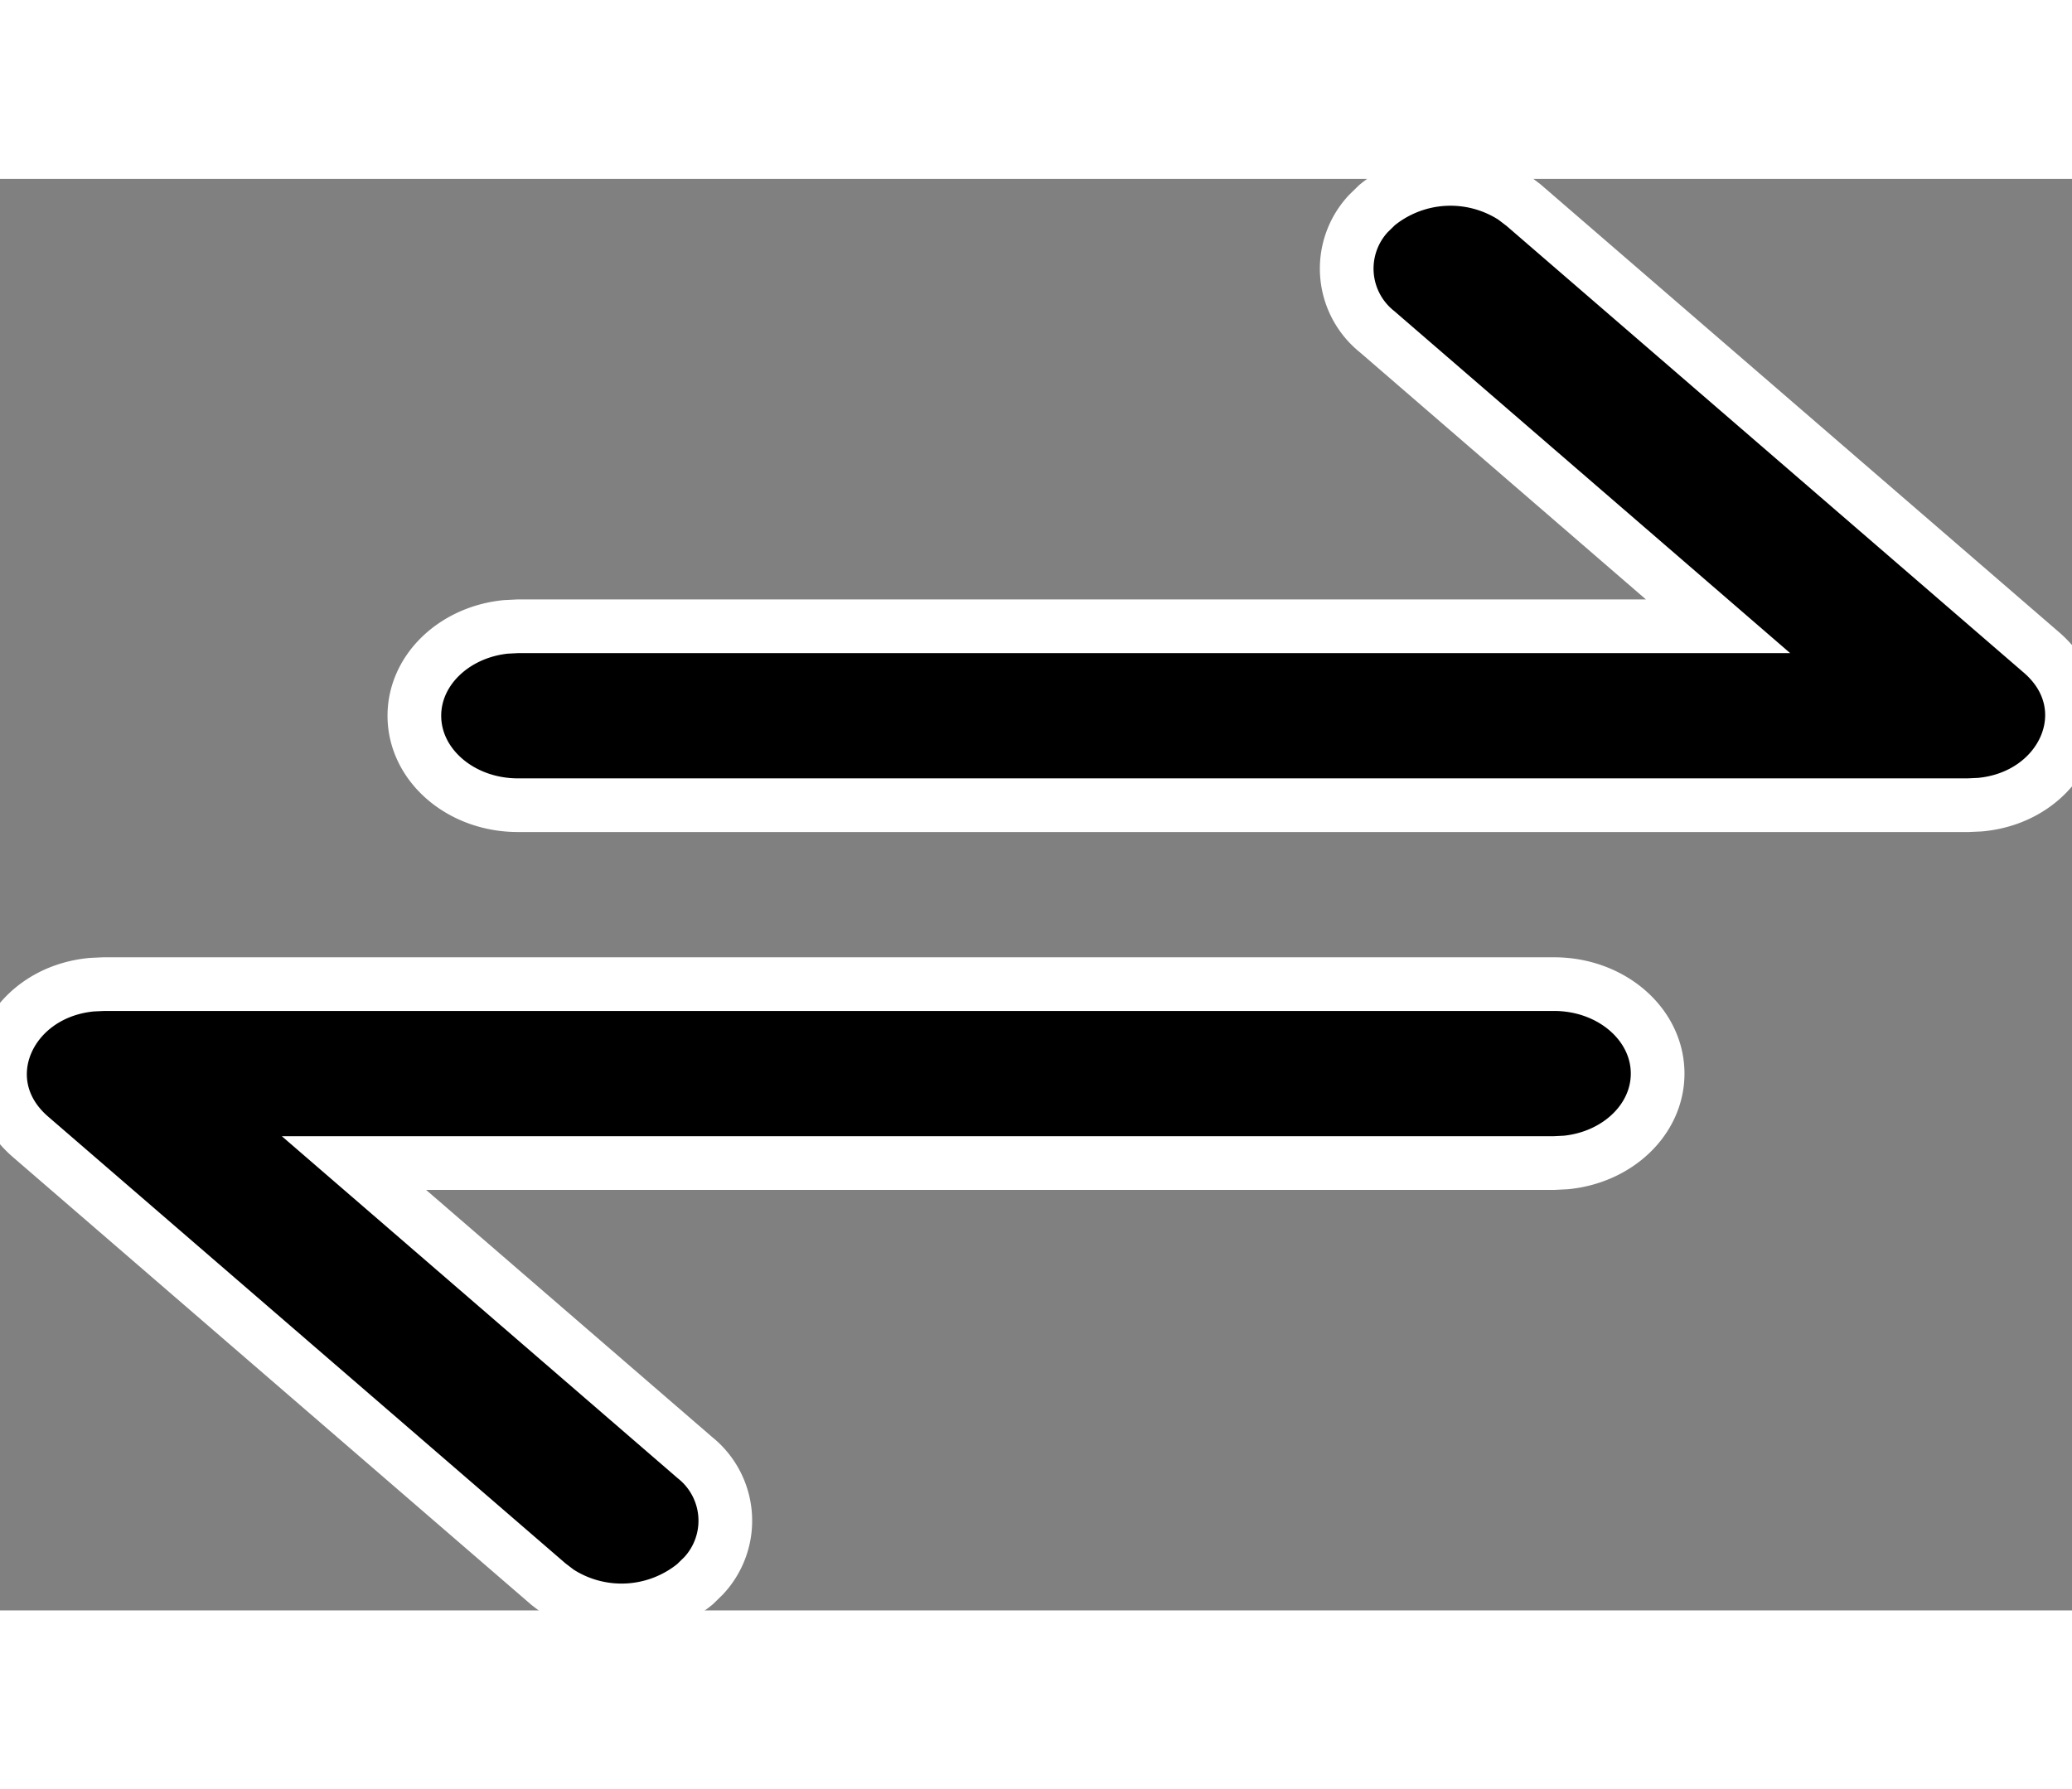 <svg xmlns="http://www.w3.org/2000/svg" width="115.799" height="100.021" viewBox="0 0 115.799 80.021">
  <rect x="0" y="0" width="115.799" height="80.021" fill="#808080" stroke="none"/>
  <style>
      .cls-1 {
        stroke: #fff;
        stroke-width: 3px;
      }
      </style>
  <path id="Low_Commissions_Icon" class="cls-1" data-name="Low Commissions Icon" d="M88.852,49.012c3.2,0,5.789,2.239,5.789,5,0,2.565-2.235,4.679-5.114,4.968l-.675.034H21.782L40.842,75.484a4.511,4.511,0,0,1,.482,6.6l-.482.471a6.482,6.482,0,0,1-7.642.416l-.545-.416L3.707,57.55C.219,54.536,2.43,49.476,7.143,49.042l.658-.03ZM86.6,5.049l.545.416,28.947,25.007c3.489,3.014,1.277,8.074-3.436,8.508l-.658.03H30.947c-3.2,0-5.789-2.239-5.789-5,0-2.565,2.235-4.679,5.114-4.968l.675-.034h67.07L78.958,12.538a4.512,4.512,0,0,1-.482-6.6l.482-.471A6.482,6.482,0,0,1,86.6,5.049Z" transform="translate(-2 -4)"/>
</svg>
